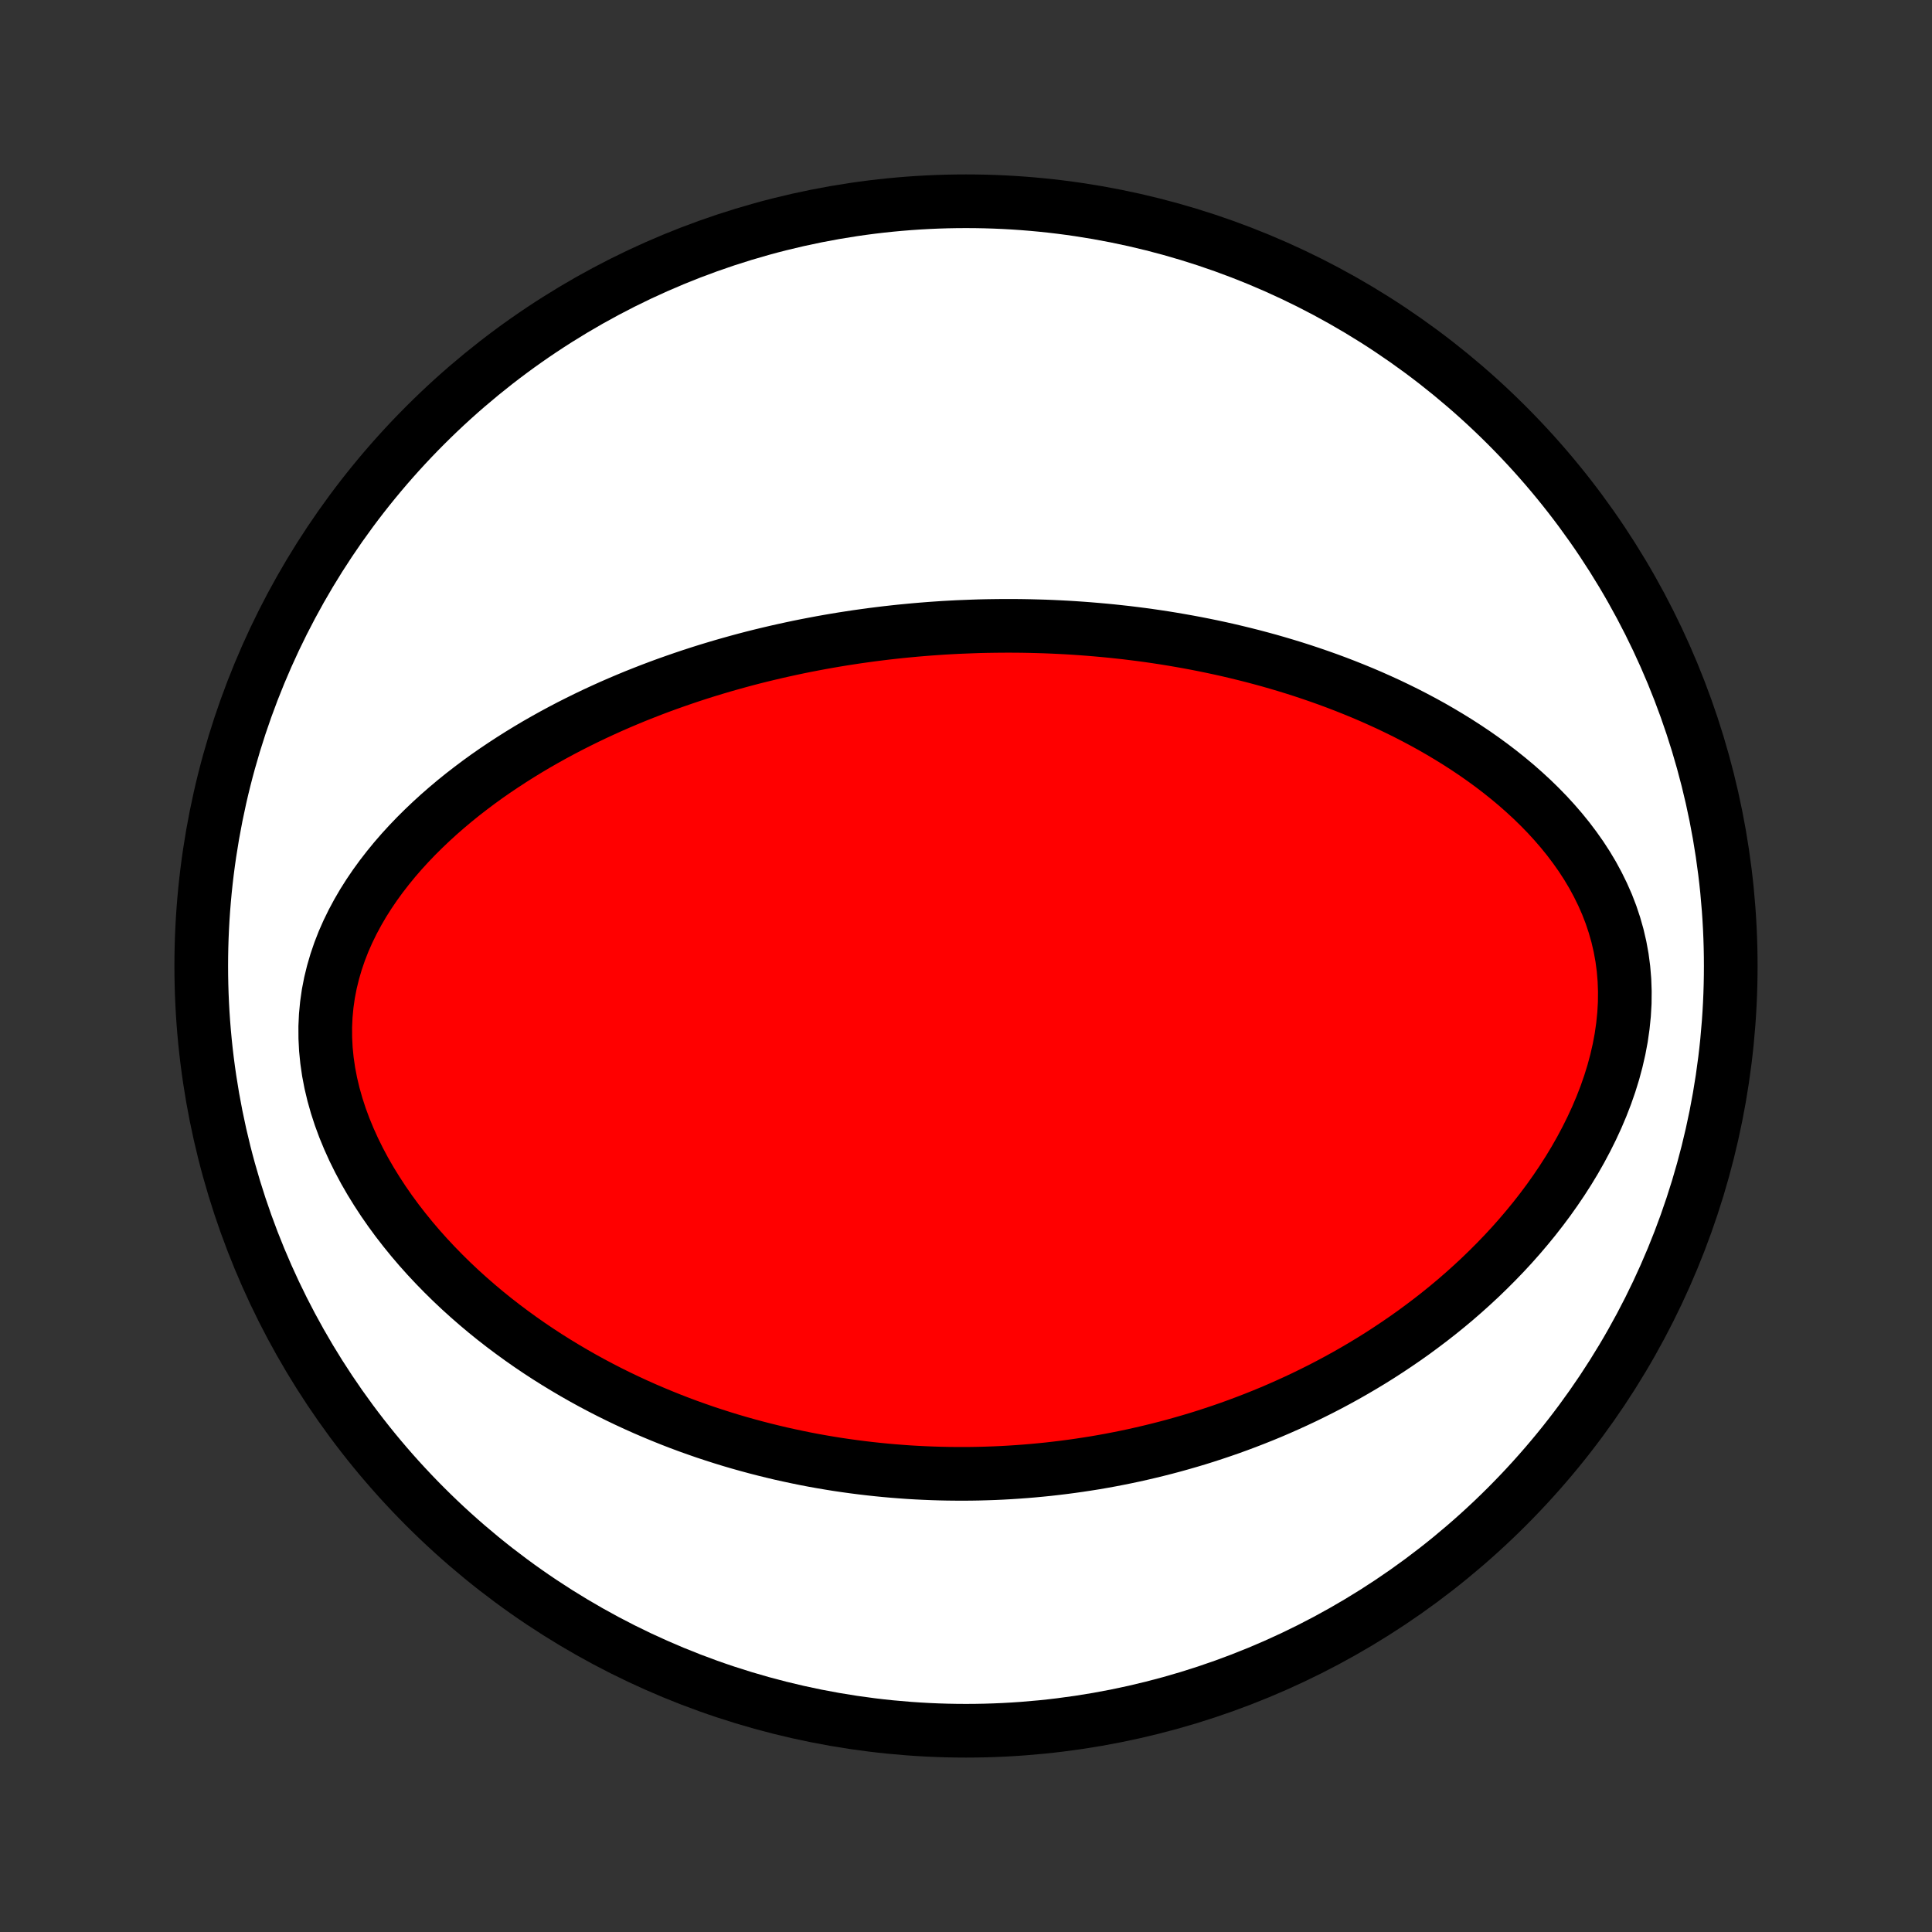<?xml version="1.0" encoding="utf-8" standalone="no"?>
<!DOCTYPE svg PUBLIC "-//W3C//DTD SVG 1.1//EN"
  "http://www.w3.org/Graphics/SVG/1.1/DTD/svg11.dtd">
<!-- Created with matplotlib (http://matplotlib.org/) -->
<svg height="72pt" version="1.1" viewBox="0 0 72 72" width="72pt" xmlns="http://www.w3.org/2000/svg" xmlns:xlink="http://www.w3.org/1999/xlink">
 <rect x="0" y="0" width="72" height="72" fill="#333333" stroke="none"/>
 <defs>
  <style type="text/css">
*{stroke-linecap:butt;stroke-linejoin:round;}
  </style>
 </defs>
 <g id="figure_1">
  <g id="patch_1">
   <path d="
M0 72
L72 72
L72 0
L0 0
z
" style="fill:none;"/>
  </g>
  <g id="axes_1">
   <g id="PatchCollection_1">
    <defs>
     <path d="
M36 -7.5
C43.558 -7.5 50.808 -10.503 56.153 -15.848
C61.497 -21.192 64.5 -28.442 64.5 -36
C64.5 -43.558 61.497 -50.808 56.153 -56.153
C50.808 -61.497 43.558 -64.5 36 -64.5
C28.442 -64.5 21.192 -61.497 15.848 -56.153
C10.503 -50.808 7.5 -43.558 7.5 -36
C7.5 -28.442 10.503 -21.192 15.848 -15.848
C21.192 -10.503 28.442 -7.5 36 -7.5
z
" id="C0_0_a811fe30f3"/>
     <path d="
M35.707 -48.633
L35.439 -48.619
L35.172 -48.604
L34.905 -48.586
L34.637 -48.567
L34.37 -48.546
L34.102 -48.523
L33.834 -48.498
L33.566 -48.472
L33.297 -48.443
L33.029 -48.413
L32.759 -48.38
L32.49 -48.346
L32.219 -48.309
L31.948 -48.271
L31.677 -48.23
L31.405 -48.188
L31.132 -48.143
L30.859 -48.096
L30.584 -48.047
L30.309 -47.995
L30.033 -47.942
L29.756 -47.886
L29.478 -47.827
L29.199 -47.766
L28.919 -47.703
L28.639 -47.637
L28.357 -47.569
L28.073 -47.498
L27.789 -47.424
L27.504 -47.347
L27.217 -47.267
L26.929 -47.185
L26.64 -47.099
L26.35 -47.011
L26.058 -46.919
L25.765 -46.824
L25.471 -46.725
L25.176 -46.623
L24.879 -46.518
L24.581 -46.409
L24.282 -46.296
L23.982 -46.179
L23.68 -46.059
L23.378 -45.934
L23.074 -45.805
L22.769 -45.672
L22.464 -45.534
L22.157 -45.392
L21.85 -45.245
L21.542 -45.093
L21.233 -44.937
L20.924 -44.775
L20.614 -44.608
L20.305 -44.436
L19.995 -44.259
L19.685 -44.075
L19.376 -43.886
L19.067 -43.691
L18.759 -43.49
L18.451 -43.283
L18.145 -43.07
L17.841 -42.85
L17.539 -42.623
L17.238 -42.39
L16.941 -42.15
L16.646 -41.902
L16.355 -41.648
L16.068 -41.386
L15.785 -41.117
L15.507 -40.841
L15.234 -40.556
L14.968 -40.265
L14.708 -39.965
L14.456 -39.657
L14.212 -39.342
L13.977 -39.019
L13.752 -38.688
L13.537 -38.349
L13.335 -38.002
L13.144 -37.647
L12.967 -37.285
L12.804 -36.916
L12.657 -36.539
L12.526 -36.155
L12.412 -35.765
L12.315 -35.369
L12.237 -34.968
L12.179 -34.561
L12.14 -34.15
L12.121 -33.736
L12.123 -33.318
L12.144 -32.898
L12.186 -32.477
L12.247 -32.056
L12.328 -31.635
L12.428 -31.215
L12.546 -30.797
L12.681 -30.382
L12.833 -29.97
L13.001 -29.563
L13.183 -29.16
L13.38 -28.762
L13.589 -28.37
L13.811 -27.985
L14.045 -27.606
L14.289 -27.233
L14.542 -26.869
L14.805 -26.511
L15.076 -26.162
L15.354 -25.82
L15.639 -25.486
L15.931 -25.16
L16.228 -24.843
L16.53 -24.534
L16.837 -24.232
L17.148 -23.939
L17.463 -23.654
L17.781 -23.377
L18.101 -23.108
L18.424 -22.847
L18.749 -22.594
L19.076 -22.349
L19.404 -22.111
L19.734 -21.88
L20.064 -21.657
L20.395 -21.441
L20.726 -21.233
L21.058 -21.031
L21.389 -20.836
L21.721 -20.647
L22.052 -20.465
L22.382 -20.29
L22.713 -20.12
L23.042 -19.957
L23.371 -19.8
L23.699 -19.648
L24.026 -19.502
L24.352 -19.362
L24.677 -19.227
L25 -19.097
L25.323 -18.972
L25.645 -18.852
L25.965 -18.738
L26.284 -18.627
L26.602 -18.522
L26.918 -18.421
L27.233 -18.324
L27.547 -18.232
L27.86 -18.144
L28.171 -18.06
L28.481 -17.98
L28.79 -17.904
L29.097 -17.831
L29.404 -17.763
L29.709 -17.698
L30.013 -17.636
L30.315 -17.578
L30.617 -17.524
L30.918 -17.473
L31.217 -17.425
L31.516 -17.381
L31.814 -17.34
L32.11 -17.302
L32.406 -17.267
L32.701 -17.235
L32.995 -17.206
L33.289 -17.18
L33.582 -17.157
L33.874 -17.136
L34.165 -17.119
L34.456 -17.105
L34.746 -17.093
L35.036 -17.084
L35.325 -17.078
L35.614 -17.075
L35.903 -17.074
L36.191 -17.076
L36.479 -17.081
L36.767 -17.089
L37.055 -17.099
L37.343 -17.112
L37.63 -17.128
L37.918 -17.147
L38.205 -17.168
L38.493 -17.192
L38.781 -17.219
L39.069 -17.248
L39.357 -17.281
L39.645 -17.316
L39.934 -17.354
L40.223 -17.395
L40.513 -17.439
L40.803 -17.485
L41.093 -17.535
L41.384 -17.588
L41.675 -17.644
L41.968 -17.703
L42.26 -17.765
L42.554 -17.831
L42.848 -17.9
L43.143 -17.972
L43.438 -18.047
L43.735 -18.126
L44.032 -18.209
L44.33 -18.295
L44.629 -18.384
L44.929 -18.478
L45.23 -18.576
L45.531 -18.677
L45.834 -18.782
L46.137 -18.892
L46.442 -19.006
L46.747 -19.124
L47.053 -19.246
L47.361 -19.373
L47.669 -19.505
L47.978 -19.642
L48.288 -19.783
L48.599 -19.929
L48.91 -20.081
L49.222 -20.237
L49.535 -20.399
L49.849 -20.567
L50.163 -20.74
L50.477 -20.919
L50.792 -21.104
L51.108 -21.295
L51.423 -21.492
L51.738 -21.696
L52.053 -21.906
L52.368 -22.122
L52.683 -22.345
L52.996 -22.576
L53.31 -22.813
L53.622 -23.057
L53.932 -23.308
L54.242 -23.567
L54.549 -23.834
L54.854 -24.108
L55.157 -24.389
L55.457 -24.679
L55.754 -24.976
L56.048 -25.281
L56.338 -25.594
L56.623 -25.915
L56.903 -26.244
L57.179 -26.581
L57.448 -26.926
L57.711 -27.278
L57.967 -27.639
L58.215 -28.006
L58.456 -28.382
L58.687 -28.764
L58.908 -29.153
L59.119 -29.549
L59.319 -29.951
L59.507 -30.358
L59.682 -30.771
L59.844 -31.189
L59.991 -31.611
L60.123 -32.037
L60.238 -32.465
L60.337 -32.896
L60.418 -33.327
L60.48 -33.76
L60.524 -34.191
L60.549 -34.622
L60.553 -35.05
L60.538 -35.475
L60.503 -35.896
L60.448 -36.312
L60.373 -36.723
L60.279 -37.128
L60.166 -37.526
L60.036 -37.916
L59.888 -38.299
L59.723 -38.673
L59.543 -39.039
L59.349 -39.397
L59.141 -39.745
L58.92 -40.085
L58.687 -40.415
L58.444 -40.737
L58.191 -41.049
L57.928 -41.353
L57.658 -41.648
L57.38 -41.933
L57.095 -42.211
L56.804 -42.479
L56.508 -42.74
L56.206 -42.992
L55.901 -43.236
L55.592 -43.472
L55.28 -43.7
L54.965 -43.921
L54.647 -44.134
L54.328 -44.34
L54.006 -44.539
L53.684 -44.731
L53.361 -44.917
L53.036 -45.096
L52.712 -45.268
L52.387 -45.435
L52.062 -45.595
L51.738 -45.75
L51.414 -45.898
L51.09 -46.042
L50.767 -46.18
L50.445 -46.312
L50.124 -46.44
L49.804 -46.563
L49.485 -46.681
L49.167 -46.794
L48.85 -46.903
L48.535 -47.008
L48.222 -47.108
L47.909 -47.204
L47.599 -47.296
L47.289 -47.385
L46.981 -47.469
L46.675 -47.55
L46.37 -47.627
L46.067 -47.701
L45.766 -47.772
L45.466 -47.839
L45.167 -47.903
L44.87 -47.964
L44.575 -48.022
L44.281 -48.077
L43.989 -48.129
L43.697 -48.179
L43.408 -48.226
L43.12 -48.27
L42.833 -48.312
L42.547 -48.351
L42.263 -48.387
L41.98 -48.422
L41.698 -48.453
L41.417 -48.483
L41.138 -48.51
L40.859 -48.535
L40.582 -48.558
L40.305 -48.579
L40.029 -48.598
L39.755 -48.615
L39.481 -48.629
L39.208 -48.642
L38.935 -48.653
L38.664 -48.661
L38.393 -48.668
L38.122 -48.673
L37.852 -48.676
L37.583 -48.677
L37.314 -48.676
L37.045 -48.673
L36.777 -48.669
L36.509 -48.663
L36.242 -48.654
z
" id="C0_1_b2e71558e2"/>
    </defs>
    <g clip-path="url(#p1bffca34e9)">
     <use style="fill:#ffffff;stroke:#000000;stroke-width:2.0;" x="0.0" xlink:href="#C0_0_a811fe30f3" y="72.0"/>
    </g>
    <g clip-path="url(#p1bffca34e9)">
     <use style="fill:#ff0000;stroke:#000000;stroke-width:2.0;" x="0.0" xlink:href="#C0_1_b2e71558e2" y="72.0"/>
    </g>
   </g>
  </g>
 </g>
 <defs>
  <clipPath id="p1bffca34e9">
   <rect height="72.0" width="72.0" x="0.0" y="0.0"/>
  </clipPath>
 </defs>
</svg>
